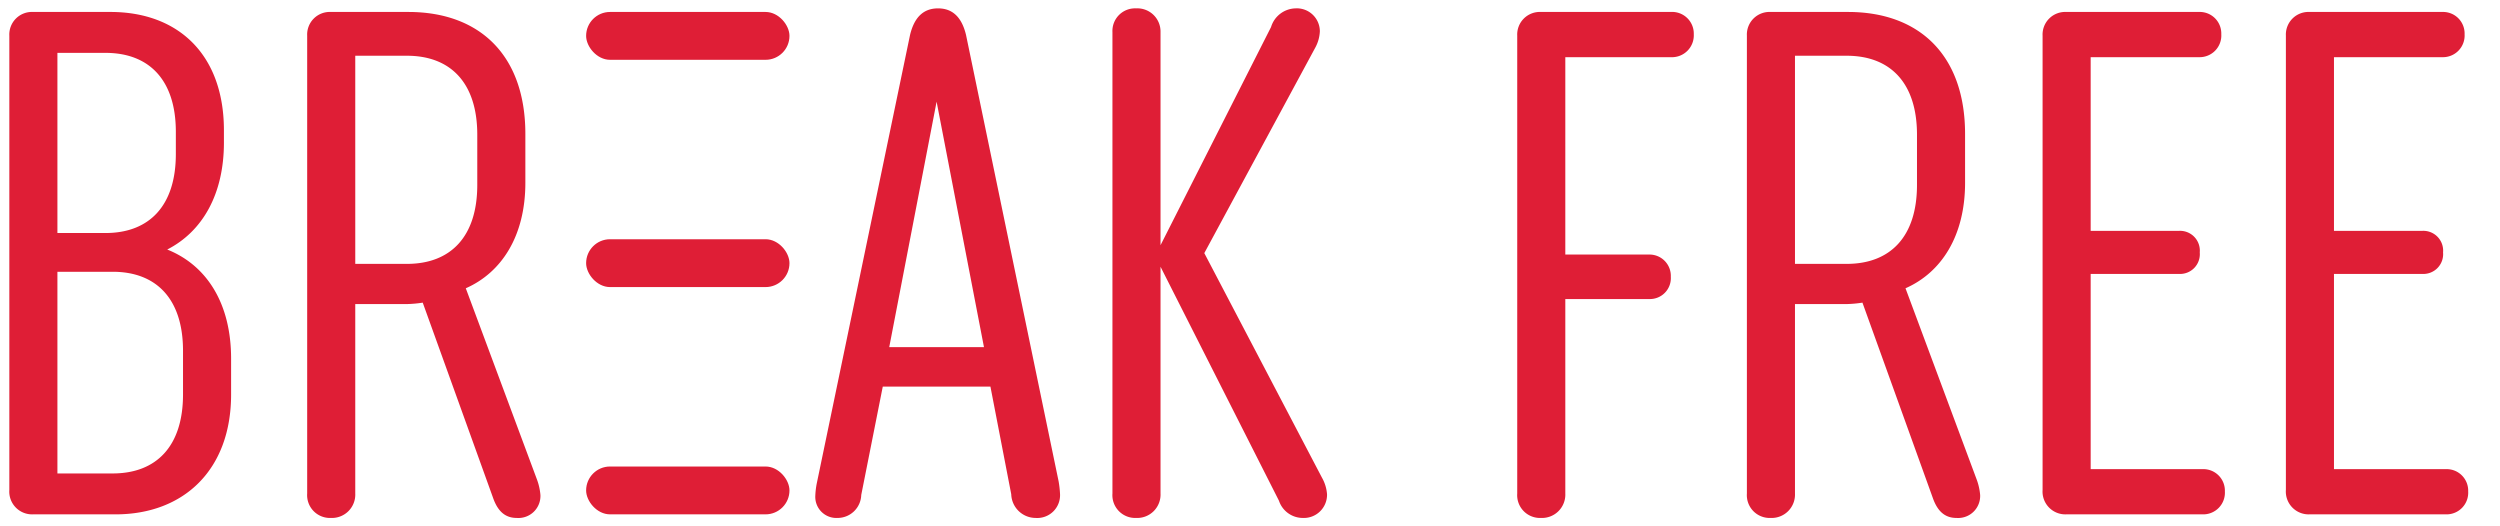 <svg width="209" height="44" viewBox="0 0 209 44" xmlns="http://www.w3.org/2000/svg" xmlns:xlink="http://www.w3.org/1999/xlink"><title>Artboard</title><defs><path id="a" d="M0 0h223v119H0z"/></defs><g transform="translate(-6 -72)" fill="none" fill-rule="evenodd"><mask id="b" fill="#fff"><use xlink:href="#a"/></mask><g mask="url(#b)"><g transform="translate(6 72)" fill="#DF1E36" fill-rule="nonzero"><path d="M13.98 20.86c2.94-1.5 4.74-4.62 4.74-8.94V10.9c0-6.36-3.84-9.9-9.48-9.9H2.76A1.89 1.89 0 0 0 .78 2.98v37.98A1.906 1.906 0 0 0 2.76 43h6.9c5.7 0 9.66-3.72 9.66-10.02v-3c0-4.62-2.04-7.8-5.34-9.12zm.72-9.84v1.86c0 4.32-2.22 6.6-5.88 6.6H4.8V4.42h4.02c3.66 0 5.88 2.28 5.88 6.6zm.6 21.96c0 4.32-2.22 6.6-5.88 6.6H4.8V22.72h4.62c3.66 0 5.88 2.28 5.88 6.6v3.66zm10.38 8.28a1.906 1.906 0 0 0 1.98 2.04 1.953 1.953 0 0 0 2.04-2.04V25.42h4.32c.442-.01.883-.05 1.32-.12l5.88 16.32c.42 1.2 1.08 1.68 1.98 1.68a1.842 1.842 0 0 0 1.98-1.92 4.9 4.9 0 0 0-.3-1.32L38.94 24.1c3-1.32 4.98-4.38 4.98-8.82V11.2c0-6.6-3.84-10.2-9.78-10.2h-6.48a1.89 1.89 0 0 0-1.98 1.98v38.28zm4.02-19.2V4.66h4.32c3.66 0 5.88 2.28 5.88 6.6v4.2c0 4.32-2.22 6.6-5.88 6.6H29.7zm38.46 19.38a1.763 1.763 0 0 0 1.86 1.86A1.98 1.98 0 0 0 72 41.38l1.8-9.06h9l1.74 9a2.046 2.046 0 0 0 2.04 1.98 1.906 1.906 0 0 0 2.04-1.98 8.431 8.431 0 0 0-.12-1.08L80.76 2.92C80.4 1.42 79.62.7 78.42.7s-1.98.72-2.34 2.22l-7.8 37.5a6.682 6.682 0 0 0-.12 1.02zm6.18-12.42L78.3 8.5l3.96 20.52h-7.92zM93 41.26a1.906 1.906 0 0 0 1.98 2.04 1.953 1.953 0 0 0 2.04-2.04V22.3l9.9 19.56a2.106 2.106 0 0 0 1.98 1.44 1.939 1.939 0 0 0 2.04-1.98 3.3 3.3 0 0 0-.42-1.38l-9.84-18.78 9.3-17.22c.216-.408.339-.859.36-1.32A1.926 1.926 0 0 0 108.3.7a2.194 2.194 0 0 0-2.04 1.56L97.02 20.5V2.68A1.939 1.939 0 0 0 94.98.7 1.89 1.89 0 0 0 93 2.68v38.58zm46.68-36.48a1.827 1.827 0 0 0 1.92-1.92A1.812 1.812 0 0 0 139.68 1h-10.86a1.89 1.89 0 0 0-1.98 1.98v38.28a1.906 1.906 0 0 0 1.98 2.04 1.953 1.953 0 0 0 2.04-2.04V25h7.02a1.749 1.749 0 0 0 1.8-1.86 1.783 1.783 0 0 0-1.8-1.86h-7.02V4.78h8.82zm6.36 36.48a1.906 1.906 0 0 0 1.98 2.04 1.953 1.953 0 0 0 2.04-2.04V25.42h4.32c.442-.01.883-.05 1.32-.12l5.88 16.32c.42 1.2 1.08 1.68 1.98 1.68a1.842 1.842 0 0 0 1.98-1.92 4.9 4.9 0 0 0-.3-1.32L159.3 24.1c3-1.32 4.98-4.38 4.98-8.82V11.2c0-6.6-3.84-10.2-9.78-10.2h-6.48a1.89 1.89 0 0 0-1.98 1.98v38.28zm4.02-19.2V4.66h4.32c3.66 0 5.88 2.28 5.88 6.6v4.2c0 4.32-2.22 6.6-5.88 6.6h-4.32zm34.08 17.16h-9.36V22.9h7.38a1.654 1.654 0 0 0 1.74-1.8 1.654 1.654 0 0 0-1.74-1.8h-7.38V4.78h9.06a1.812 1.812 0 0 0 1.86-1.92A1.8 1.8 0 0 0 183.84 1h-11.1a1.89 1.89 0 0 0-1.98 1.98v37.98a1.906 1.906 0 0 0 1.98 2.04h11.4a1.812 1.812 0 0 0 1.86-1.92 1.8 1.8 0 0 0-1.86-1.86zm20.34 0h-9.36V22.9h7.38a1.654 1.654 0 0 0 1.74-1.8 1.654 1.654 0 0 0-1.74-1.8h-7.38V4.78h9.06a1.812 1.812 0 0 0 1.86-1.92A1.8 1.8 0 0 0 204.18 1h-11.1a1.89 1.89 0 0 0-1.98 1.98v37.98a1.906 1.906 0 0 0 1.98 2.04h11.4a1.812 1.812 0 0 0 1.86-1.92 1.8 1.8 0 0 0-1.86-1.86z"/><rect x="49" y="1" width="17" height="4" rx="2"/><rect x="49" y="20" width="17" height="4" rx="2"/><rect x="49" y="39" width="17" height="4" rx="2"/></g></g></g></svg>